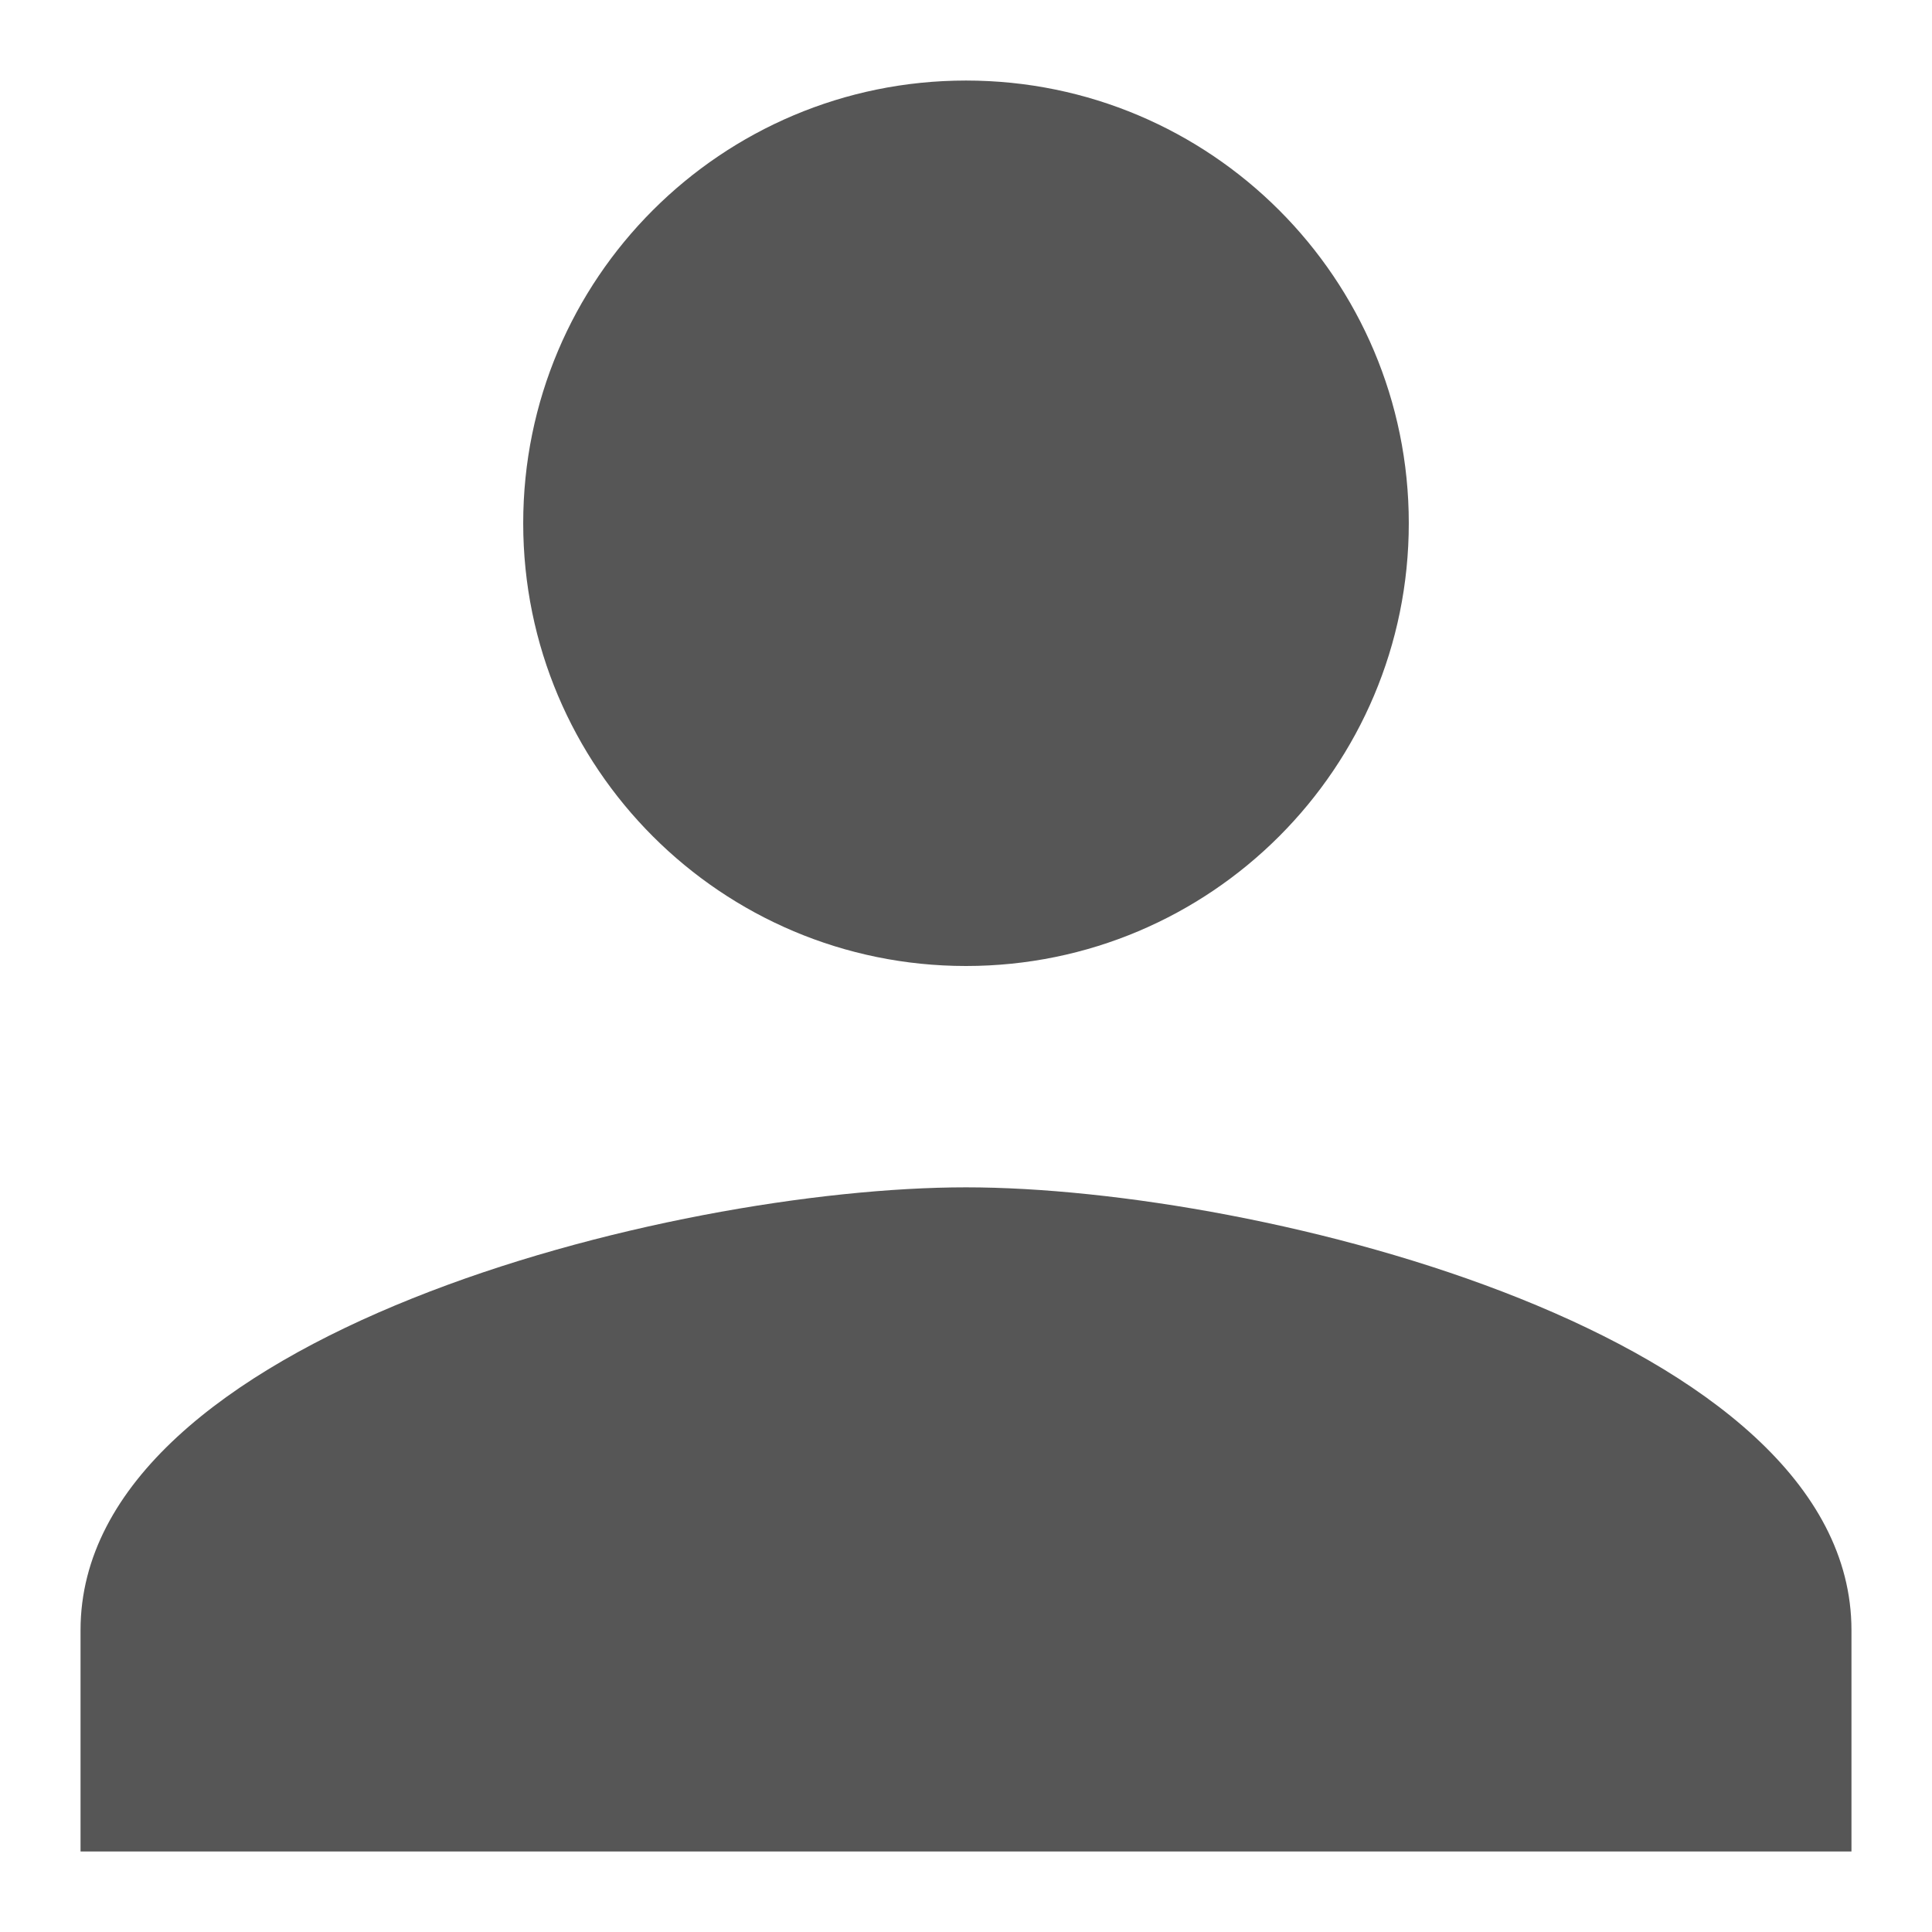 <svg width="16" height="16" viewBox="0 0 16 16" fill="none" xmlns="http://www.w3.org/2000/svg">
<path d="M8 8C10.026 8 11.667 6.359 11.667 4.333C11.667 2.308 10.026 0.667 8 0.667C5.974 0.667 4.333 2.308 4.333 4.333C4.333 6.359 5.974 8 8 8ZM8 9.833C5.553 9.833 0.667 11.062 0.667 13.5V15.333H15.333V13.5C15.333 11.062 10.447 9.833 8 9.833Z" fill="#565656"/>
</svg>
